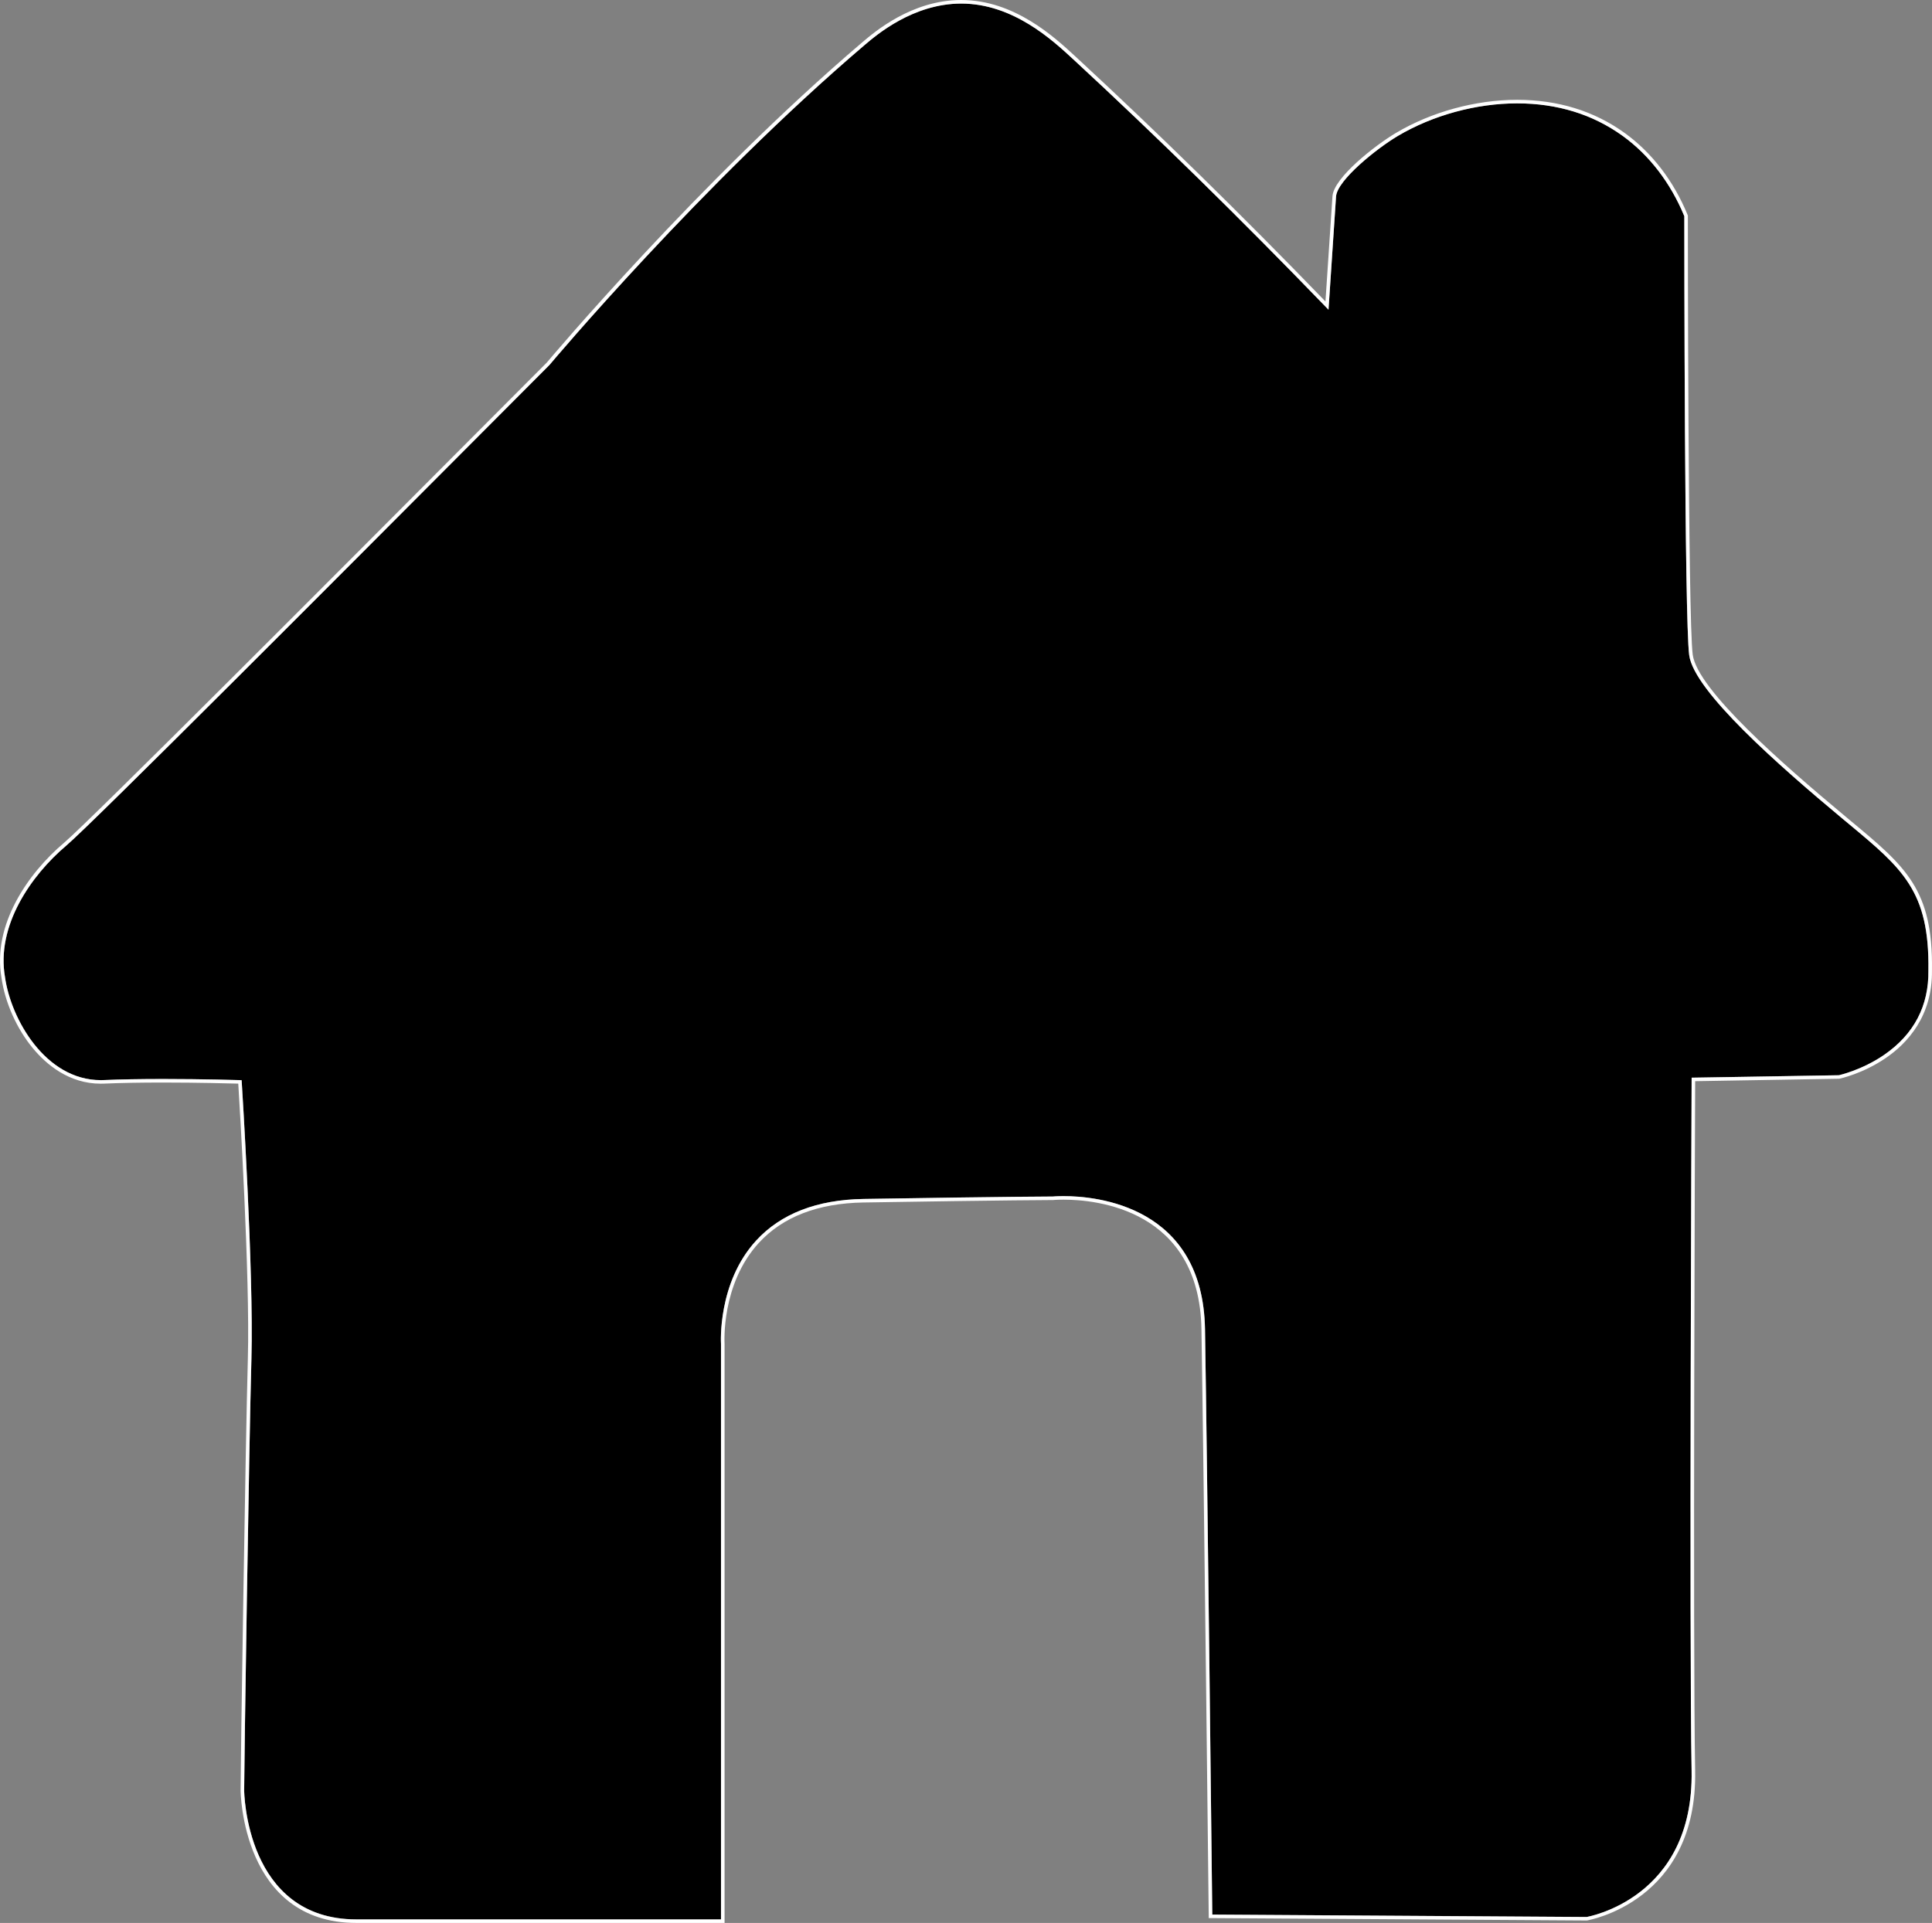 <?xml version="1.0" encoding="utf-8"?>
<!-- Generator: Adobe Illustrator 16.0.0, SVG Export Plug-In . SVG Version: 6.00 Build 0)  -->
<svg version="1.2" baseProfile="tiny" id="Layer_1" xmlns="http://www.w3.org/2000/svg" xmlns:xlink="http://www.w3.org/1999/xlink"
	 x="0px" y="0px" width="135.716px" height="135.115px" viewBox="0 0 135.716 135.115" xml:space="preserve">
<rect x="0" y="0" width="135.716" height="135.115" fill="#808080" stroke="none"/>
<g>
	<path d="M50.649,134.865V94.424c-0.002-0.034-0.262-4.285,2.473-7.263c1.731-1.884,4.266-2.866,7.536-2.919
		c10.448-0.169,13.27-0.171,13.297-0.171c0-0.001,0.288-0.028,0.77-0.028c2.291,0,9.778,0.675,9.923,9.355
		c0.162,9.784,0.486,38.978,0.511,41.127l26.297,0.169c0.056-0.011,7.54-1.286,7.374-10.27c-0.169-9.1,0-48.187,0.002-48.581
		l0.001-0.122l10.346-0.172c-0.008-0.001,1.601-0.348,3.175-1.431c2.099-1.445,3.146-3.444,3.111-5.942
		c0.081-5.568-1.821-7.15-5.612-10.303l-0.411-0.341c-4.467-3.723-10.443-8.966-10.781-11.5c-0.337-2.521-0.343-29.375-0.343-30.843
		c-0.965-2.344-2.463-4.295-4.334-5.645c-2.1-1.515-4.594-2.283-7.412-2.283c-2.872,0-5.926,0.834-8.378,2.289
		c-1.474,0.874-4.264,3.106-4.341,4.258l-0.529,7.952l-0.196-0.203c-5.98-6.191-11.942-12.039-17.722-17.38
		c-1.483-1.373-4.246-3.929-7.883-3.929c-3.371,0.003-5.938,2.19-6.781,2.909c-11.445,9.75-22.037,22.358-22.143,22.484
		c-0.915,0.916-2.559,2.566-4.652,4.666c-9.6,9.633-27.469,27.564-29.282,29.098c-2.499,2.115-4.944,5.657-4.312,9.257
		c0.408,2.919,2.827,7.231,6.727,7.231c0.075,0,0.149-0.002,0.225-0.005c1.143-0.05,2.542-0.075,4.159-0.075
		c2.824,0,5.371,0.078,5.396,0.079l0.114,0.004l0.007,0.113c0.009,0.133,0.851,13.367,0.682,19.438
		c-0.171,6.148-0.511,28.778-0.511,30.336c0,0.091,0.09,9.079,7.886,9.079H50.649z"/>
	<path fill="#FFFFFF" d="M53.306,87.33c1.682-1.832,4.157-2.786,7.355-2.838c10.445-0.169,13.266-0.171,13.305-0.172
		c0.003,0,0.29-0.027,0.758-0.027c2.233,0,9.532,0.657,9.673,9.109c0.168,10.109,0.509,40.938,0.512,41.248l0.001,0.123
		l26.563,0.169c0.077-0.012,7.775-1.316,7.605-10.521c-0.164-8.844-0.009-46.021,0.001-48.453l10.125-0.171
		c0.067-0.014,1.667-0.358,3.282-1.468c1.496-1.027,3.271-2.931,3.227-6.152c0.083-5.684-1.851-7.292-5.703-10.495l-0.41-0.342
		c-4.435-3.696-10.367-8.893-10.693-11.34c-0.337-2.52-0.341-30.552-0.341-30.834l-0.01-0.047c-0.981-2.397-2.513-4.394-4.428-5.775
		c-2.144-1.546-4.687-2.33-7.559-2.33c-2.915,0-6.016,0.847-8.505,2.324c-1.465,0.869-4.375,3.141-4.464,4.456l-0.492,7.389
		c-5.917-6.12-11.816-11.901-17.535-17.188C74.067,2.6,71.262,0.005,67.526,0h-0.018c-3.454,0.006-6.07,2.235-6.93,2.968
		c-11.461,9.764-22.067,22.388-22.165,22.506c-0.908,0.908-2.552,2.558-4.645,4.658C24.171,39.763,6.307,57.689,4.502,59.216
		c-2.552,2.159-5.047,5.786-4.397,9.487c0.241,1.723,1.063,3.571,2.199,4.945c0.942,1.14,2.536,2.497,4.775,2.497
		c0.078,0,0.157-0.002,0.236-0.005c1.139-0.05,2.535-0.075,4.148-0.075c2.482,0,4.75,0.061,5.274,0.076
		c0.082,1.311,0.834,13.541,0.674,19.301c-0.171,6.151-0.511,28.786-0.511,30.344c0,0.094,0.093,9.329,8.136,9.329h25.862l0-40.7
		C50.896,94.374,50.643,90.229,53.306,87.33z M17.151,125.786c0-1.558,0.339-24.188,0.511-30.336
		c0.168-6.071-0.673-19.306-0.682-19.438l-0.007-0.113l-0.114-0.004c-0.025-0.001-2.572-0.079-5.396-0.079
		c-1.617,0-3.016,0.025-4.159,0.075c-0.076,0.003-0.15,0.005-0.225,0.005c-3.9,0-6.319-4.312-6.727-7.231
		c-0.633-3.601,1.812-7.143,4.312-9.257c1.813-1.534,19.682-19.465,29.282-29.098c2.093-2.1,3.737-3.75,4.652-4.666
		c0.106-0.126,10.698-12.733,22.143-22.484c0.843-0.719,3.41-2.906,6.781-2.909c3.637,0,6.399,2.556,7.883,3.929
		c5.779,5.341,11.741,11.189,17.722,17.38l0.196,0.203l0.529-7.952c0.077-1.151,2.867-3.384,4.341-4.258
		c2.452-1.455,5.506-2.289,8.378-2.289c2.818,0,5.312,0.768,7.412,2.283c1.871,1.349,3.369,3.301,4.334,5.645
		c0,1.468,0.006,28.322,0.343,30.843c0.338,2.534,6.314,7.776,10.781,11.5l0.411,0.341c3.791,3.152,5.693,4.734,5.612,10.303
		c0.034,2.498-1.013,4.497-3.111,5.942c-1.574,1.083-3.183,1.43-3.175,1.431l-10.346,0.172l-0.001,0.122
		c-0.002,0.395-0.171,39.481-0.002,48.581c0.166,8.983-7.318,10.259-7.374,10.27l-26.297-0.169
		c-0.024-2.149-0.349-31.343-0.511-41.127c-0.145-8.681-7.632-9.355-9.923-9.355c-0.481,0-0.77,0.027-0.77,0.028
		c-0.027,0-2.85,0.002-13.297,0.171c-3.27,0.053-5.805,1.035-7.536,2.919c-2.734,2.978-2.475,7.229-2.473,7.263v40.441H25.037
		C17.241,134.865,17.151,125.877,17.151,125.786z"/>
</g>
</svg>
